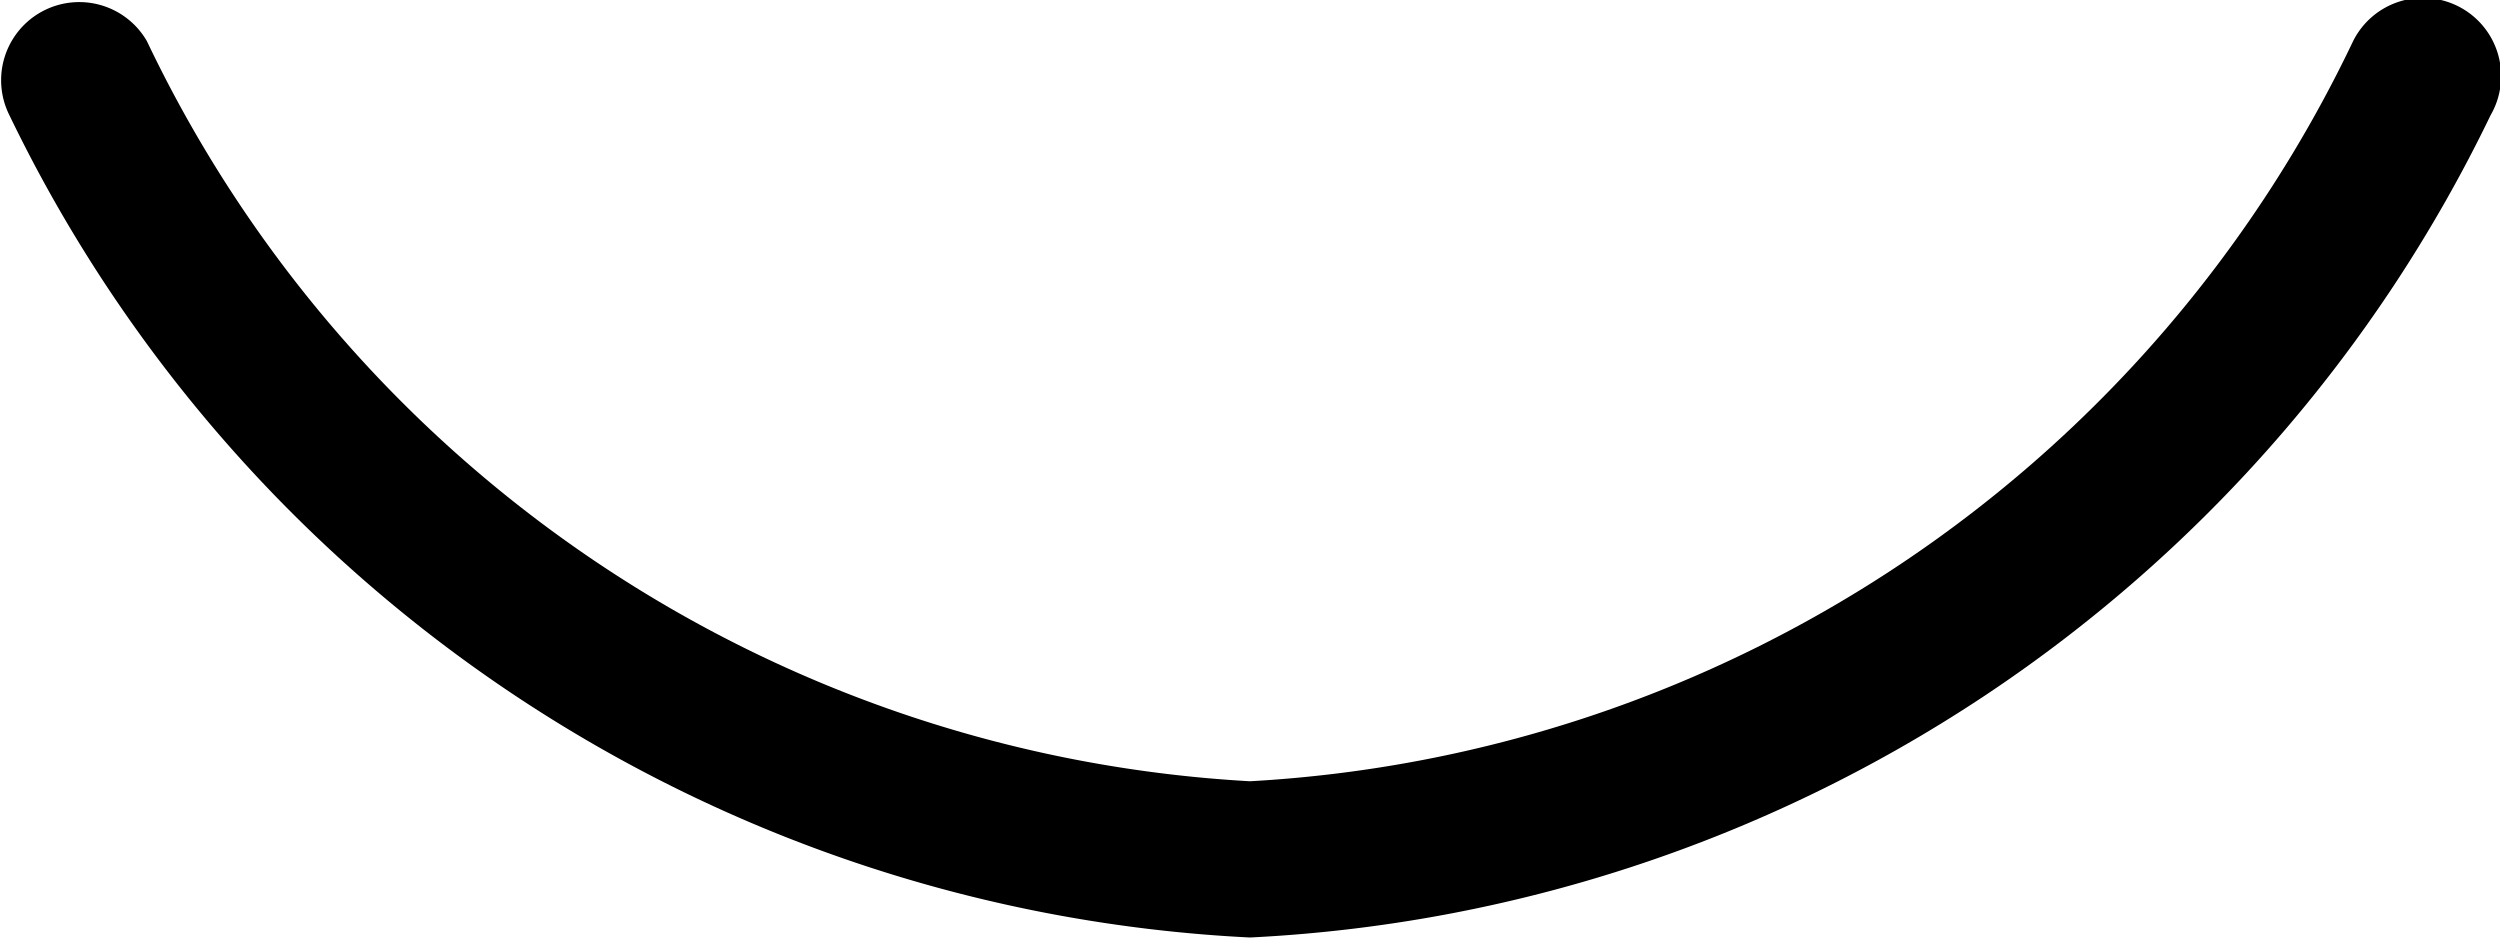 <svg id="eye-close-16px" xmlns="http://www.w3.org/2000/svg" width="16" height="6" viewBox="0 0 16 6">
  <path id="Path_111" data-name="Path 111" d="M34,11a9.326,9.326,0,0,1-7.94-5.263.5.5,0,0,1,.88-.474A8.333,8.333,0,0,0,34,10a8.333,8.333,0,0,0,7.06-4.737.5.5,0,1,1,.88.474A9.326,9.326,0,0,1,34,11Z" transform="translate(-26 -5)"/>
</svg>
